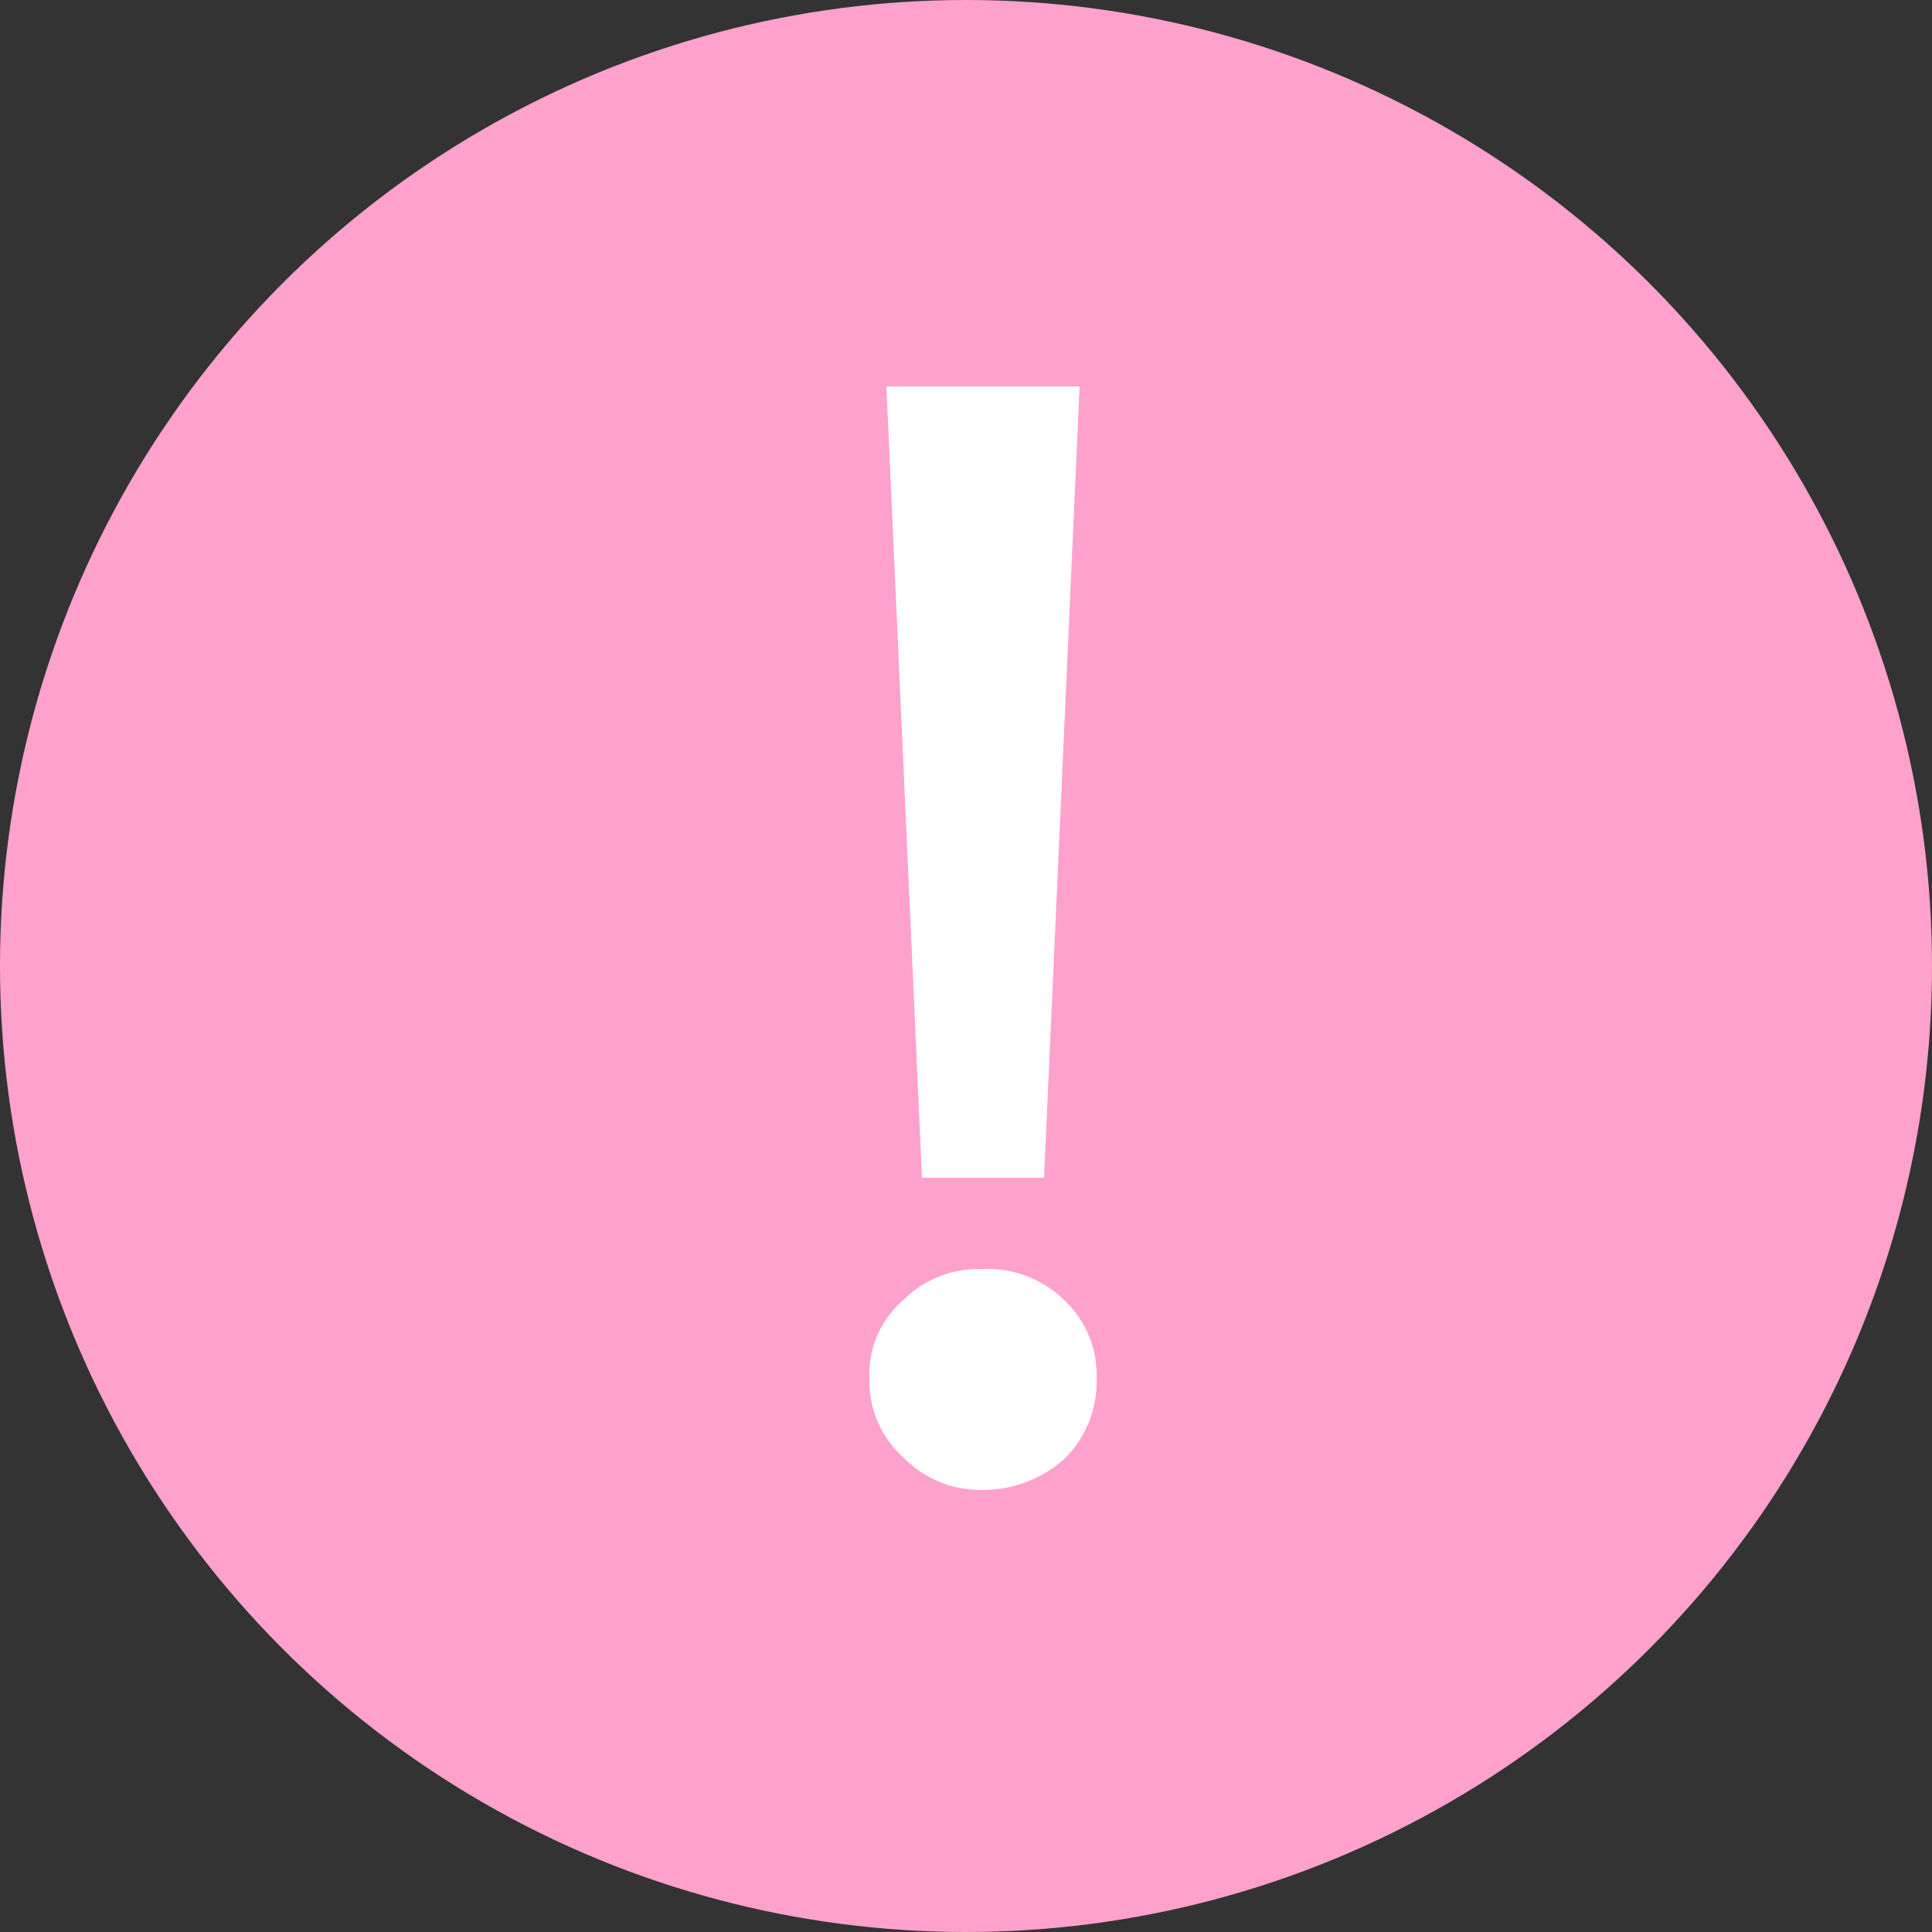 <svg xmlns="http://www.w3.org/2000/svg" width="20" height="20" viewBox="0 0 20 20">
  <rect x="0" y="0" width="20" height="20" fill="#333333" stroke="none"/>
  <g id="icon_error" transform="translate(-267 -15)">
    <circle id="Oval" cx="10" cy="10" r="10" transform="translate(267 15)" fill="#ffa1cd"/>
    <path id="_" data-name="!" d="M1.168,11.424a1.116,1.116,0,0,1-.816-.336A1.062,1.062,0,0,1,0,10.272a1.015,1.015,0,0,1,.352-.815,1.1,1.1,0,0,1,.816-.32,1.136,1.136,0,0,1,.848.32,1.065,1.065,0,0,1,.336.815,1.121,1.121,0,0,1-.336.833A1.264,1.264,0,0,1,1.168,11.424Zm.64-3.232H.544L.176,0h2L1.808,8.191Z" transform="translate(276 19)" fill="#fff"/>
  </g>
</svg>
